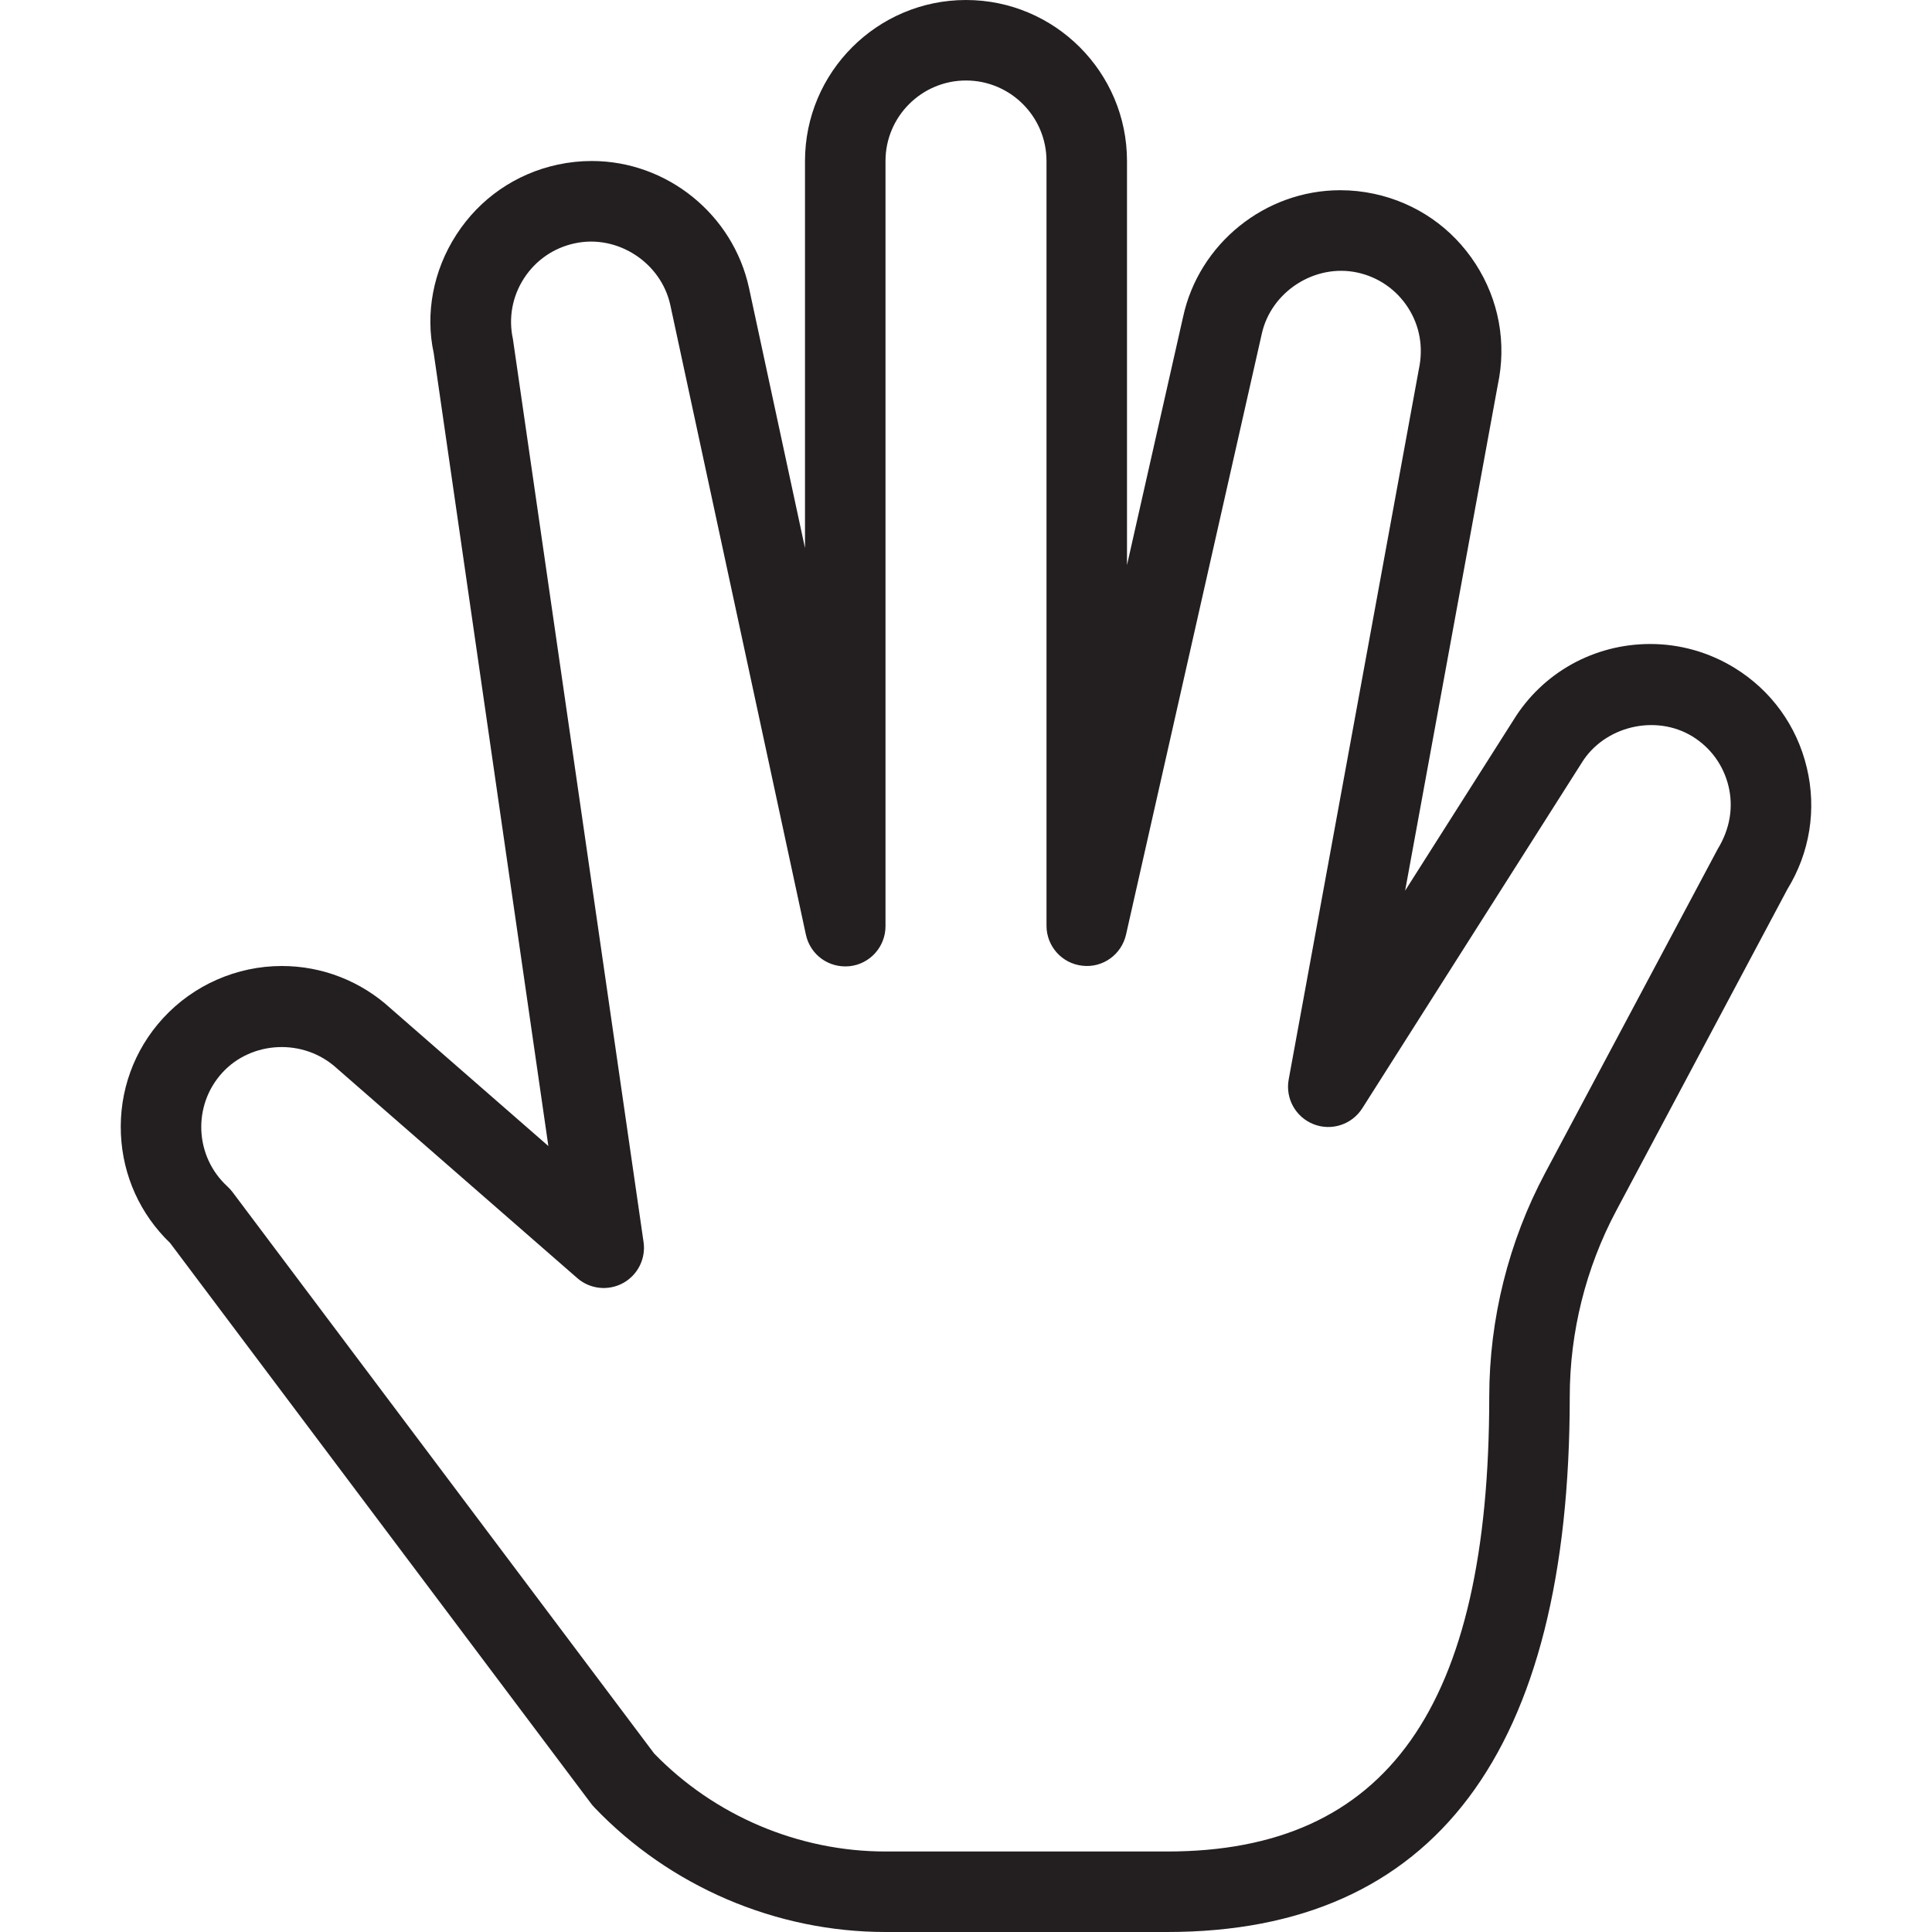 <?xml version="1.0" encoding="utf-8"?>
<!-- Generator: Adobe Illustrator 17.0.0, SVG Export Plug-In . SVG Version: 6.00 Build 0)  -->
<!DOCTYPE svg PUBLIC "-//W3C//DTD SVG 1.1//EN" "http://www.w3.org/Graphics/SVG/1.1/DTD/svg11.dtd">
<svg version="1.1" id="Layer_1" xmlns="http://www.w3.org/2000/svg" xmlns:xlink="http://www.w3.org/1999/xlink" x="0px" y="0px"
	 width="48px" height="48px" viewBox="0 0 48 48" enable-background="new 0 0 48 48" xml:space="preserve">
<path fill="#231F20" d="M44.889,19.07c-0.248-1.039-0.886-1.919-1.797-2.478C42.461,16.205,41.739,16,41.002,16
	c-1.402,0-2.678,0.713-3.403,1.894l-2.689,4.234l2.301-12.559c0.225-1.045,0.03-2.114-0.55-3.012
	c-0.579-0.898-1.474-1.516-2.518-1.741c-0.278-0.06-0.562-0.09-0.845-0.09c-1.87,0-3.513,1.329-3.905,3.149L28,14.038V4
	c0-2.206-1.794-4-4-4s-4,1.794-4,4v9.616l-1.39-6.457C18.215,5.328,16.572,4,14.702,4c-0.283,0-0.567,0.03-0.845,0.09
	c-1.045,0.225-1.939,0.843-2.519,1.741c-0.581,0.898-0.775,1.967-0.562,2.944l2.848,19.698L9.701,25.05
	C8.961,24.373,8.002,24,7.001,24c-1.12,0-2.196,0.474-2.952,1.299c-0.721,0.788-1.092,1.81-1.045,2.878
	c0.046,1.034,0.479,1.991,1.223,2.706l10.462,13.931c0.024,0.031,0.05,0.062,0.077,0.09C16.645,46.872,19.281,48,22,48h7
	c6.636,0,10-4.474,10-13.297c0-1.605,0.399-3.202,1.153-4.62l4.254-7.99C44.966,21.183,45.138,20.109,44.889,19.07z M42.673,21.1
	l-4.285,8.043C37.48,30.849,37,32.771,37,34.703C37,42.41,34.458,46,29,46h-7c-2.156,0-4.248-0.887-5.748-2.435L5.774,29.613
	c-0.038-0.049-0.08-0.095-0.125-0.137c-0.813-0.744-0.87-2.012-0.125-2.826c0.72-0.788,2.015-0.866,2.843-0.109l5.975,5.213
	c0.314,0.275,0.768,0.324,1.135,0.125c0.367-0.2,0.572-0.607,0.512-1.021L12.743,8.422C12.63,7.9,12.727,7.366,13.017,6.917
	c0.29-0.449,0.738-0.759,1.26-0.871c1.065-0.232,2.149,0.48,2.377,1.534l3.368,15.641c0.108,0.5,0.567,0.835,1.084,0.784
	C21.614,23.952,22,23.522,22,23.011V4c0-1.103,0.897-2,2-2s2,0.897,2,2v19c0,0.509,0.383,0.938,0.89,0.993
	c0.508,0.06,0.974-0.277,1.086-0.774l3.37-14.914c0.227-1.054,1.315-1.762,2.376-1.534c0.522,0.113,0.969,0.422,1.259,0.871
	c0.29,0.449,0.388,0.983,0.269,1.536L32.017,26.82c-0.086,0.47,0.173,0.936,0.619,1.111c0.446,0.175,0.952,0.008,1.209-0.395
	l5.451-8.582c0.559-0.91,1.832-1.22,2.751-0.658c0.455,0.279,0.773,0.719,0.898,1.239C43.069,20.055,42.983,20.592,42.673,21.1z"/>
</svg>
